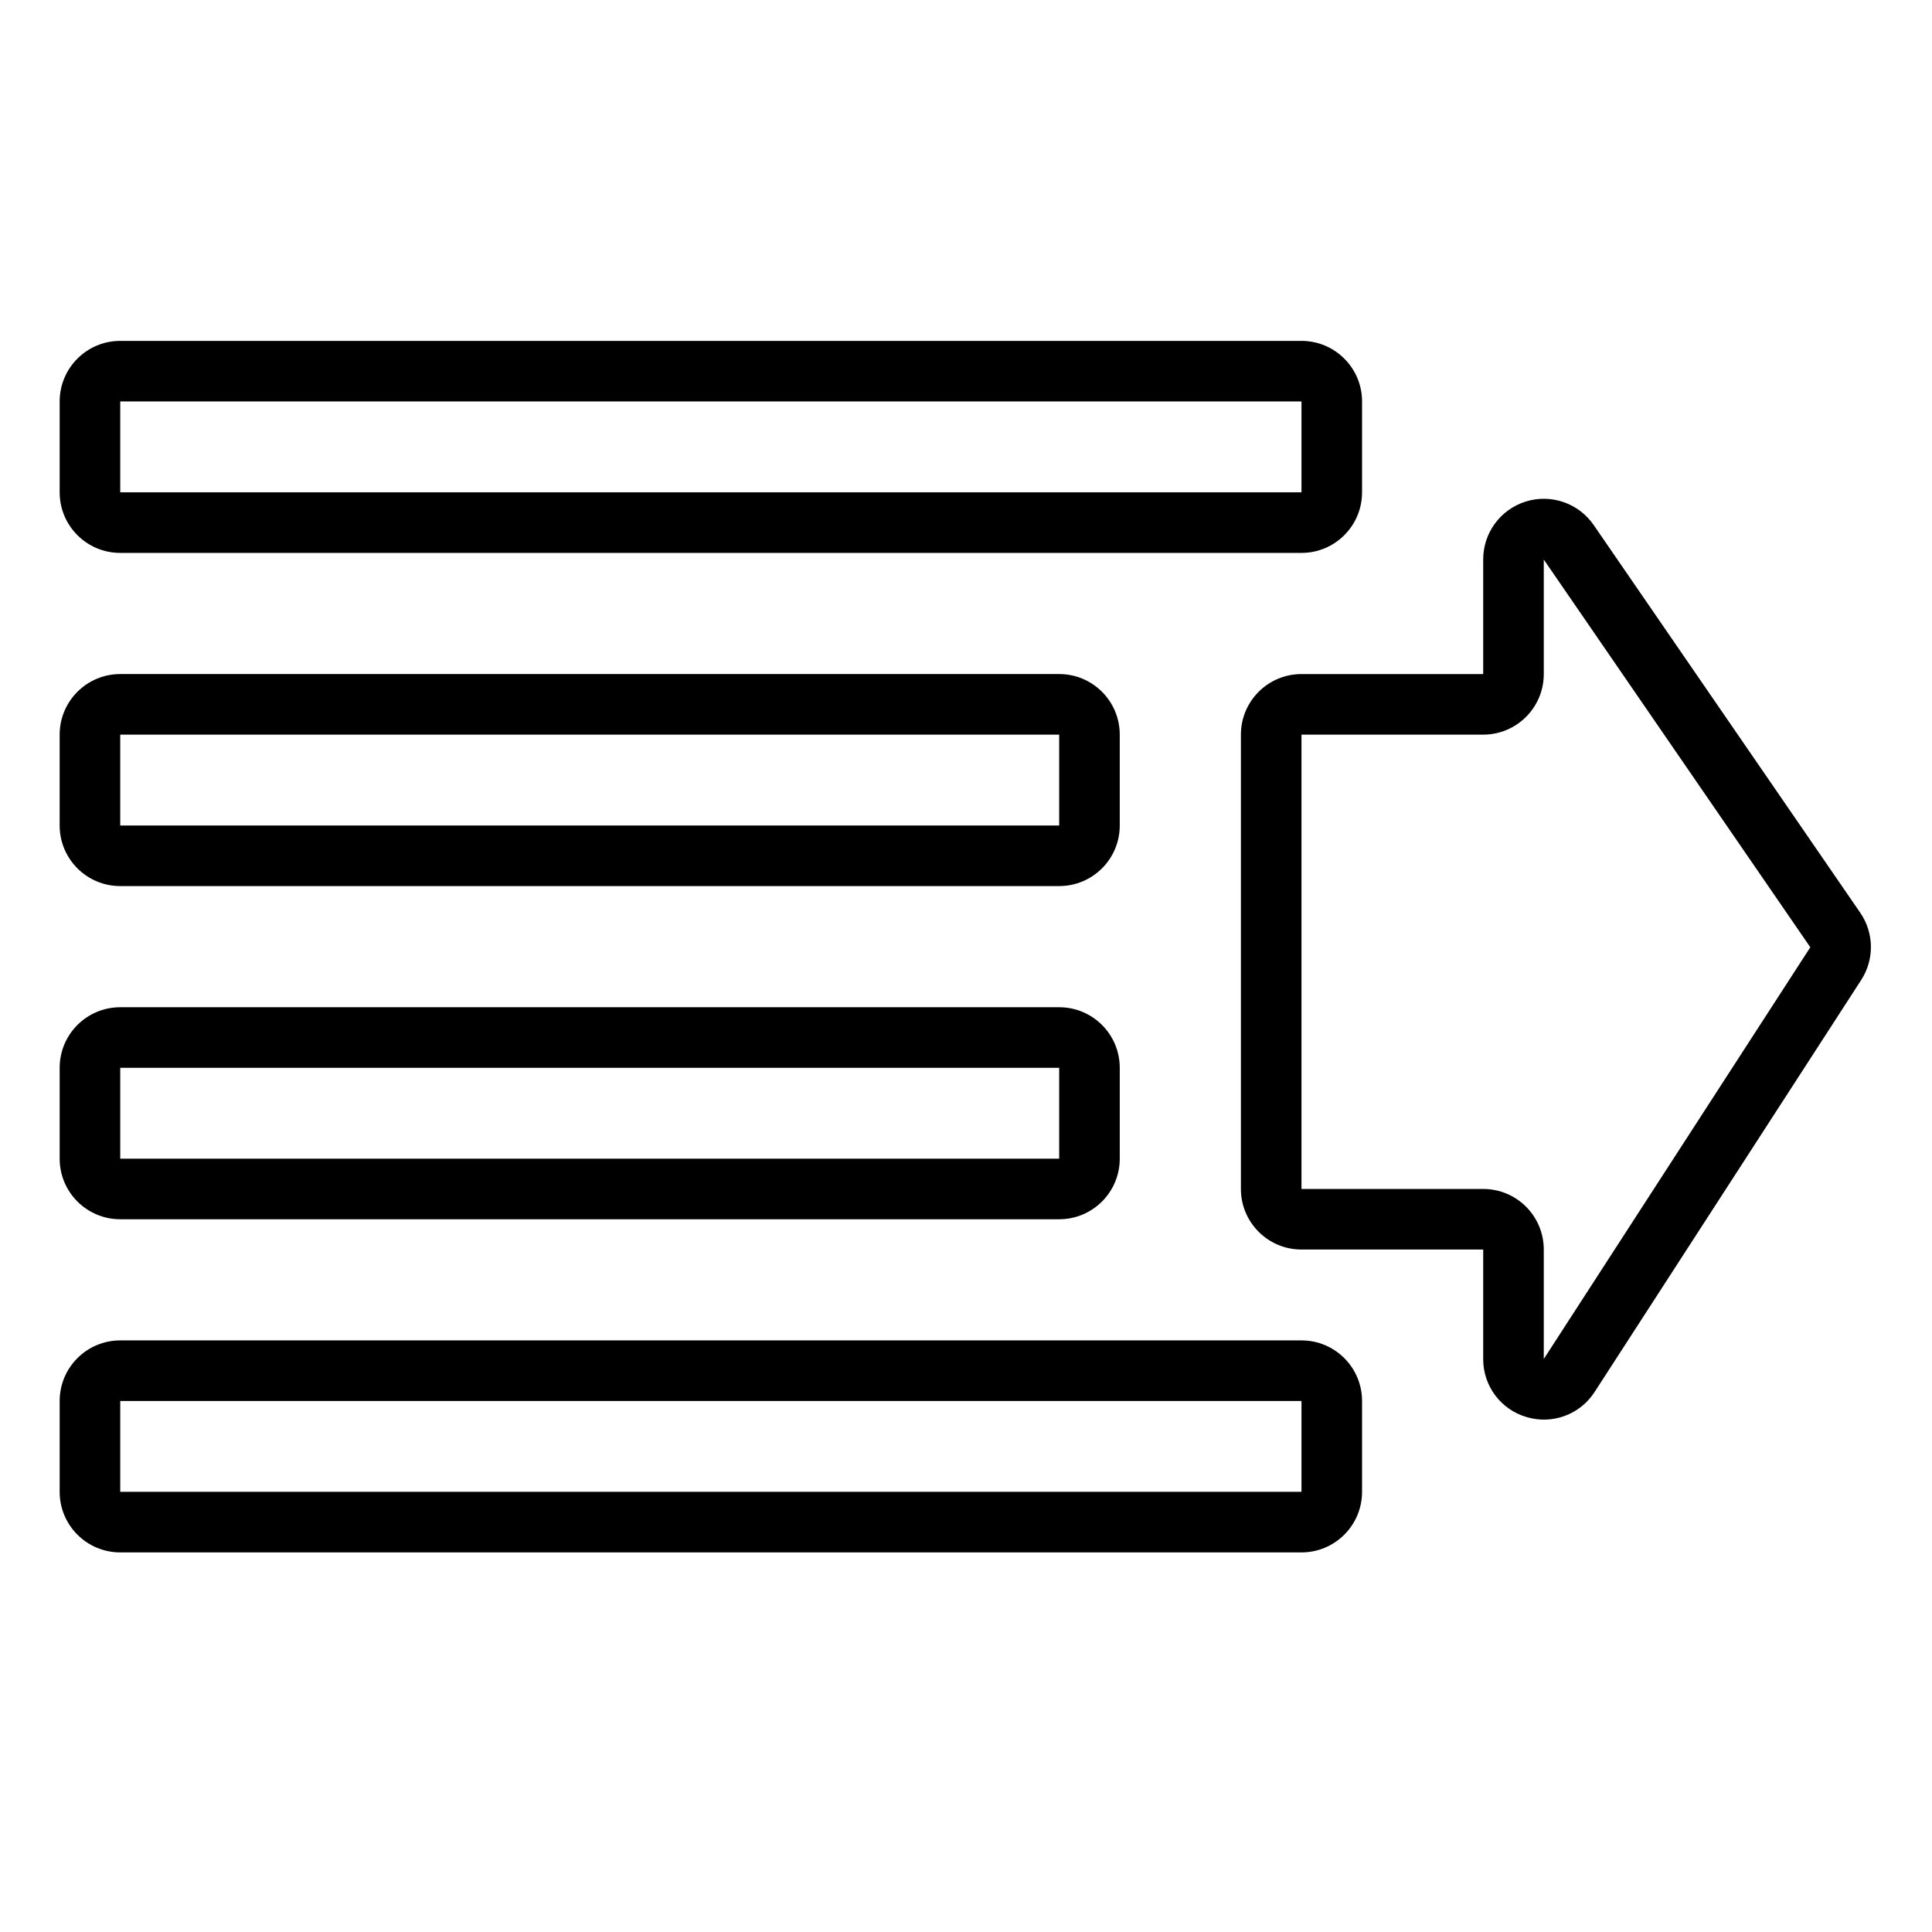 <svg height="680pt" viewBox="-21 -127 680.001 680" width="680pt" xmlns="http://www.w3.org/2000/svg"><path d="m458.398 46.285v-31.984c0-11.777-9.543-21.32-21.32-21.32h-415.758c-11.773 0-21.32 9.543-21.32 21.32v31.984c0 11.773 9.547 21.32 21.32 21.32h415.758c11.777 0 21.32-9.547 21.32-21.32zm-437.078-31.984h415.758v31.984h-415.758zm0 0"/><path d="m373.117 131.566c0-11.777-9.547-21.32-21.32-21.32h-330.477c-11.773 0-21.32 9.543-21.32 21.32v31.984c0 11.773 9.547 21.32 21.32 21.32h330.477c11.773 0 21.32-9.547 21.32-21.32zm-21.32 31.984h-330.477v-31.984h330.477zm0 0"/><path d="m351.797 227.512h-330.477c-11.773 0-21.32 9.543-21.32 21.32v31.984c0 11.773 9.547 21.32 21.32 21.32h330.477c11.773 0 21.32-9.547 21.32-21.32v-31.984c0-11.777-9.547-21.32-21.32-21.32zm0 53.305h-330.477v-31.984h330.477zm0 0"/><path d="m437.078 419.395c11.777 0 21.32-9.543 21.32-21.32v-31.977c0-11.777-9.543-21.32-21.32-21.32h-415.758c-11.773 0-21.32 9.543-21.32 21.32v31.977c0 11.777 9.547 21.32 21.32 21.32zm-415.758-53.297h415.758v31.977h-415.758zm0 0"/><path d="m516.328 371.766c9.066 2.719 18.836-.902 23.941-8.871l93.812-144.977c4.68-7.234 4.543-16.574-.34-23.668l-93.812-136.453c-5.301-7.707-15.004-11.059-23.926-8.273-8.926 2.793-14.992 11.074-14.965 20.422v40.301h-63.961c-11.773 0-21.32 9.543-21.32 21.32v159.906c0 11.773 9.547 21.32 21.32 21.32h63.961v38.527c-.043 9.469 6.199 17.812 15.289 20.445zm-79.25-80.293v-159.906h63.961c11.777 0 21.32-9.547 21.32-21.32v-40.301l93.812 136.461-93.812 144.914v-38.527c0-11.777-9.543-21.32-21.32-21.32zm0 0"/></svg>